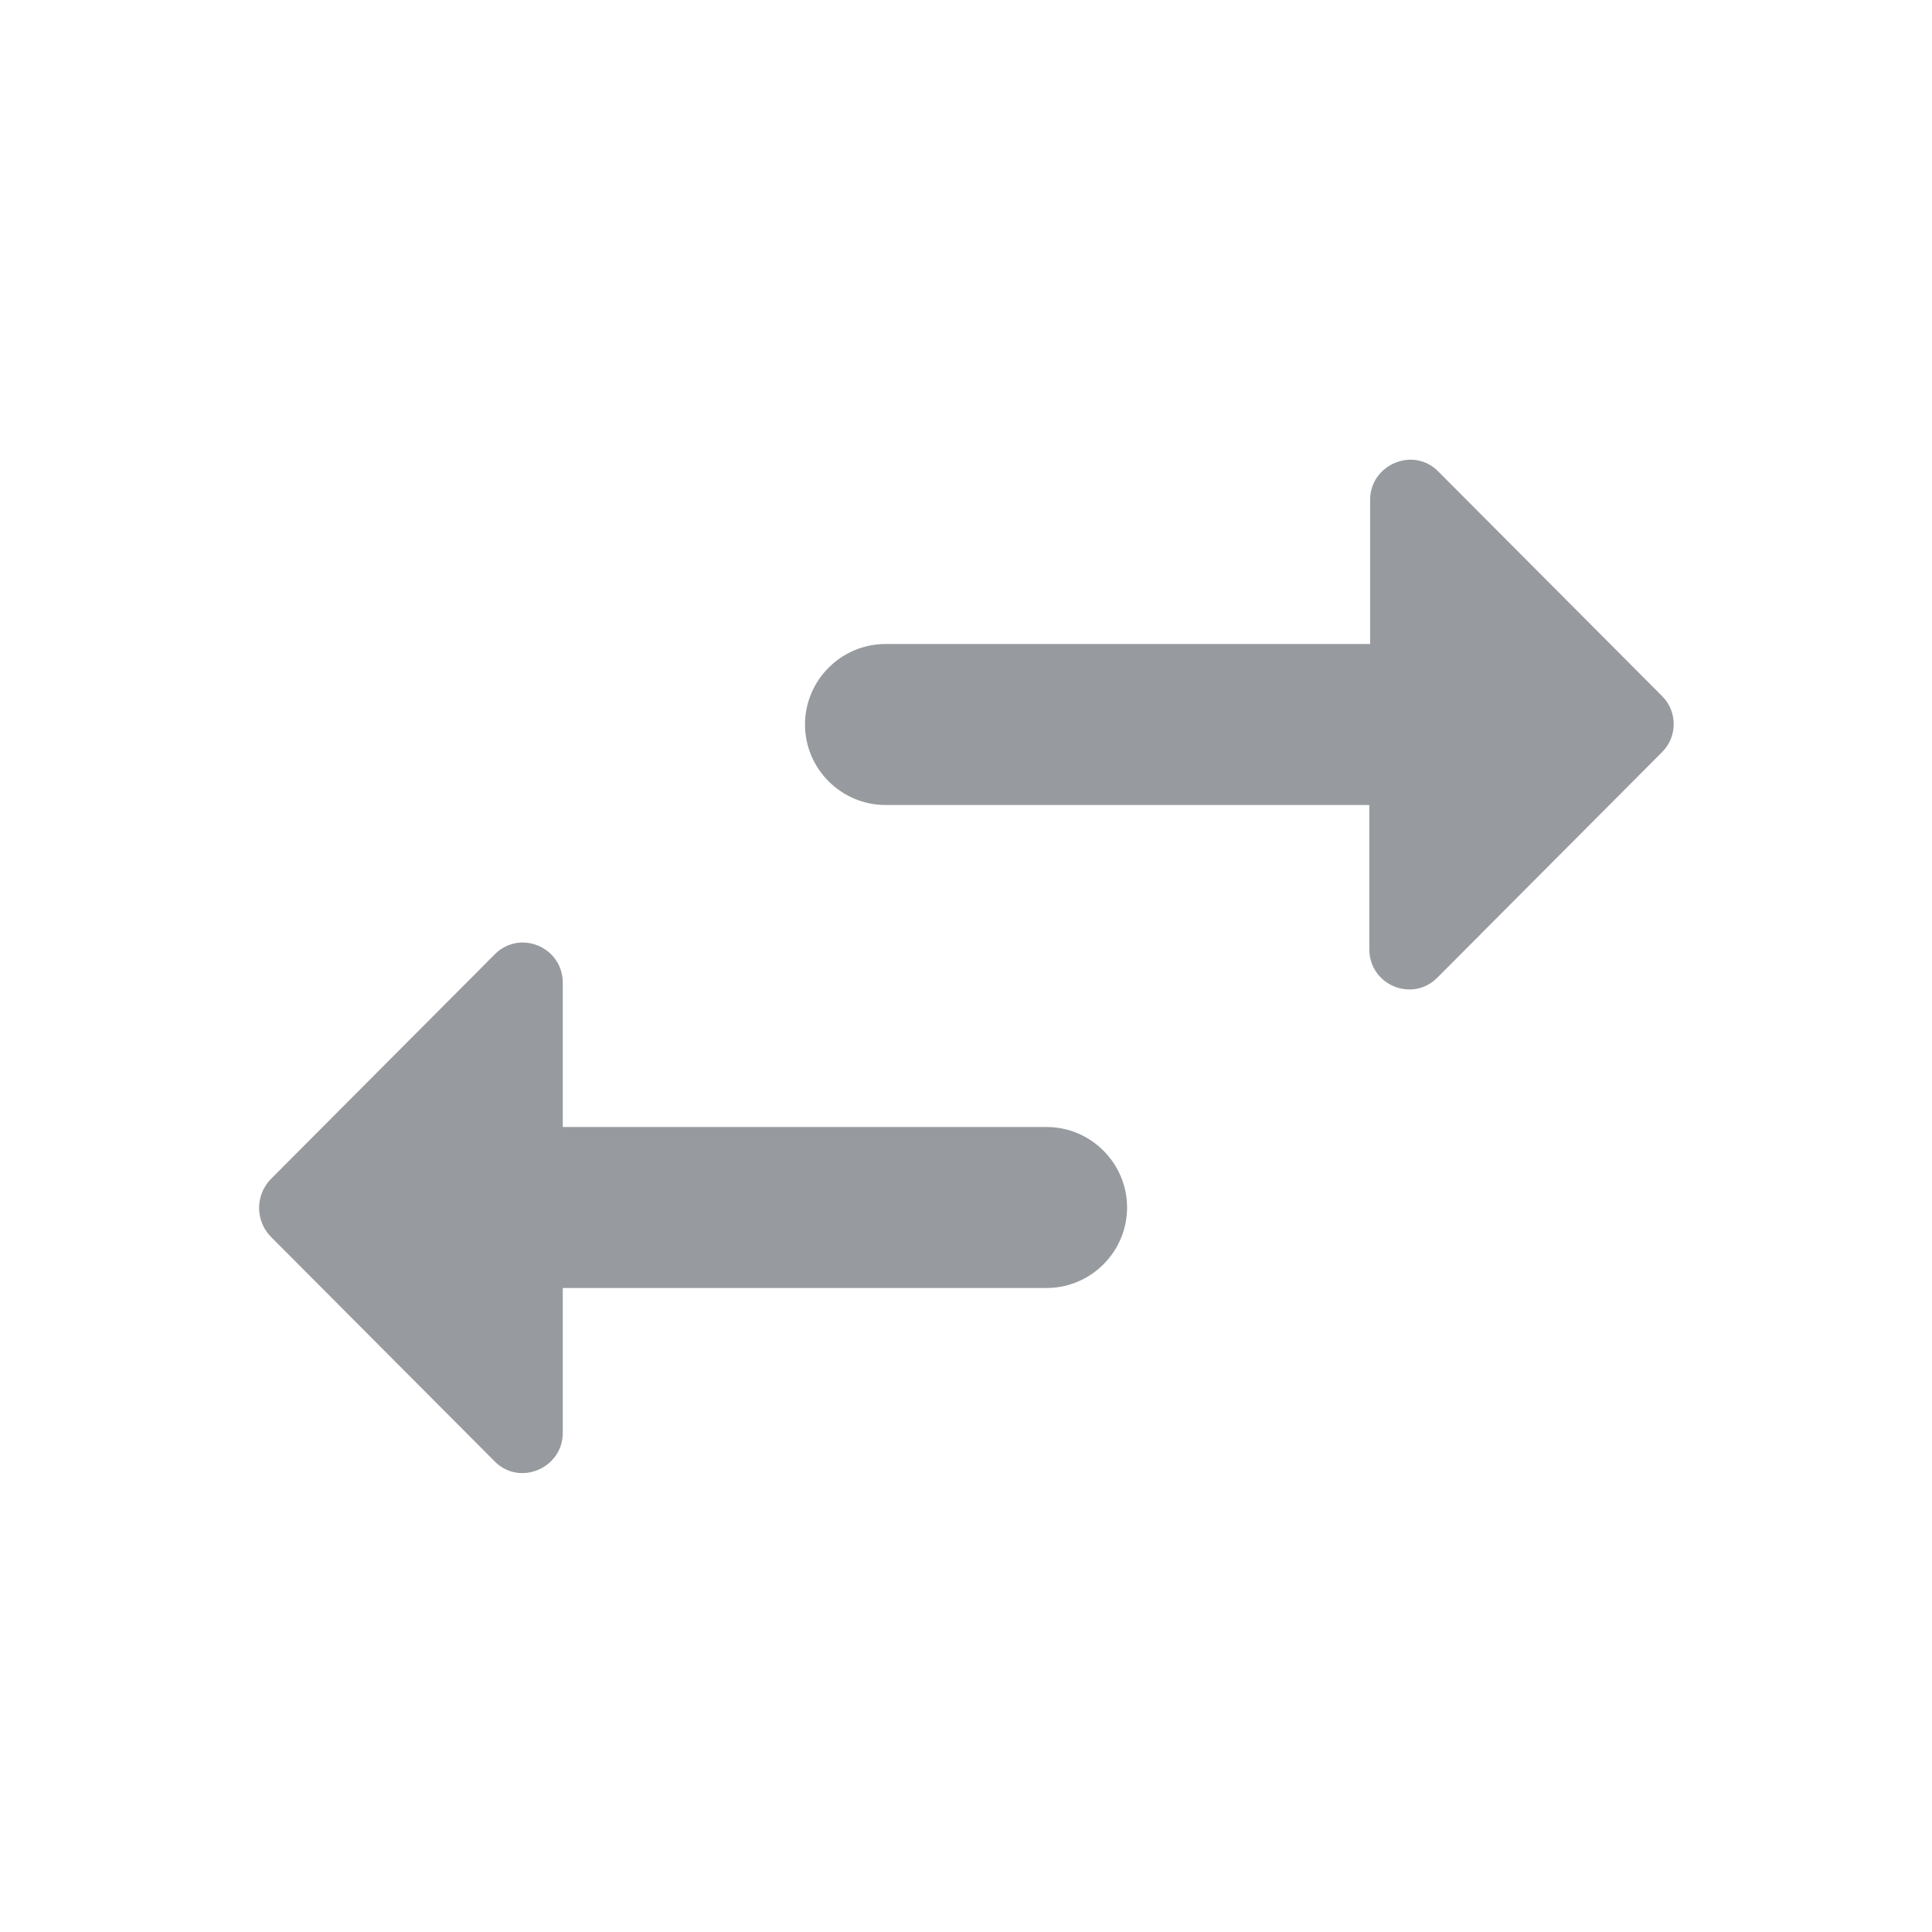 <svg width="24" height="24" viewBox="0 0 24 24" fill="none" xmlns="http://www.w3.org/2000/svg">
<g clip-path="url(#clip0_2514_2308)">
<path d="M20.65 8.65L17.87 5.86C17.56 5.54 17.02 5.77 17.02 6.21V8H11C10.45 8 10 8.45 10 9C10 9.55 10.45 10 11 10H17.01V11.79C17.01 12.24 17.55 12.46 17.86 12.14L20.64 9.35C20.84 9.16 20.84 8.84 20.65 8.65Z" fill="#979B9F"/>
<path d="M3.361 14.65L6.141 11.86C6.451 11.54 6.991 11.76 6.991 12.21V14H13.001C13.551 14 14.001 14.45 14.001 15C14.001 15.55 13.551 16 13.001 16H6.991V17.8C6.991 18.24 6.451 18.47 6.141 18.15L3.361 15.36C3.171 15.16 3.171 14.85 3.361 14.65Z" fill="#979B9F"/>
</g>
<defs>
<clipPath id="clip0_2514_2308">
<rect width="24" height="24" fill="white"/>
</clipPath>
</defs>
</svg>
